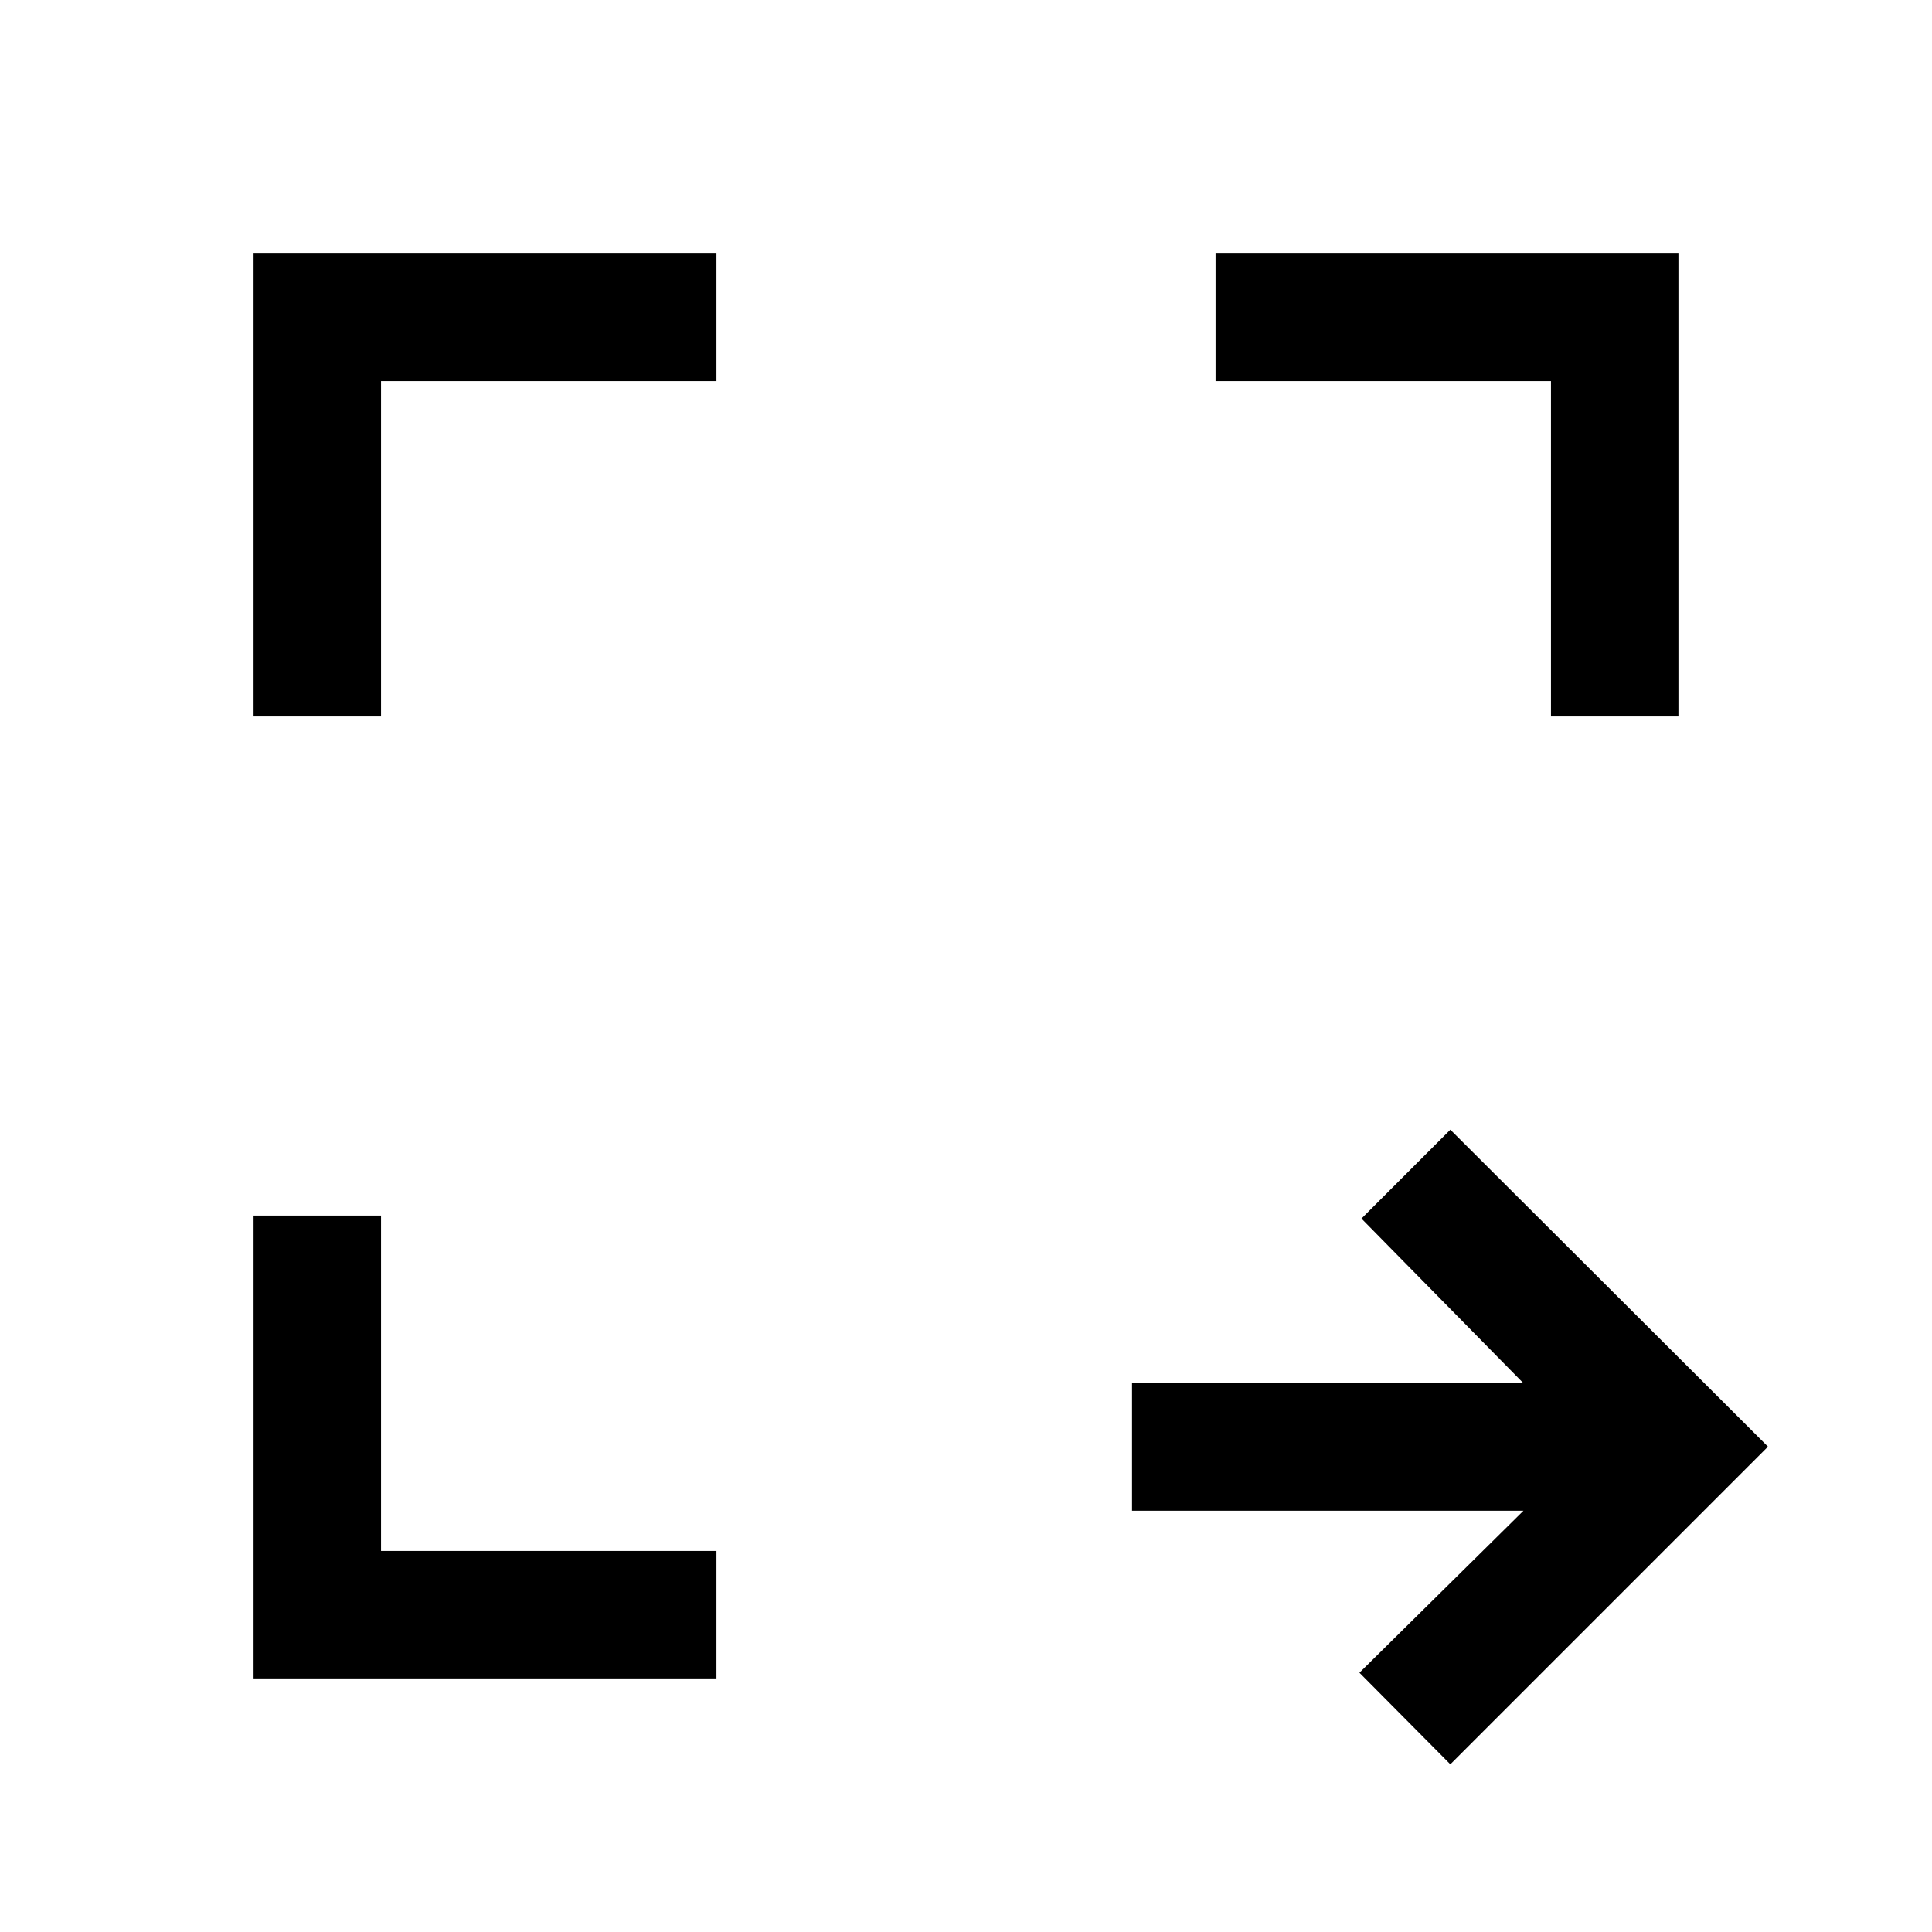 <svg xmlns="http://www.w3.org/2000/svg" height="40" viewBox="0 96 960 960" width="40"><path d="m720.667 972.667-45.167-45.5 81.501-80.5H562.5v-63.334h194.501L676.5 701.5l44.167-44.167 157.833 157.5-157.833 157.834ZM126 930V700h63.333v166.667H356V930H126Zm0-478V222h230v63.333H189.333V452H126Zm644.667 0V285.333H604V222h230v230h-63.333Z"/></svg>